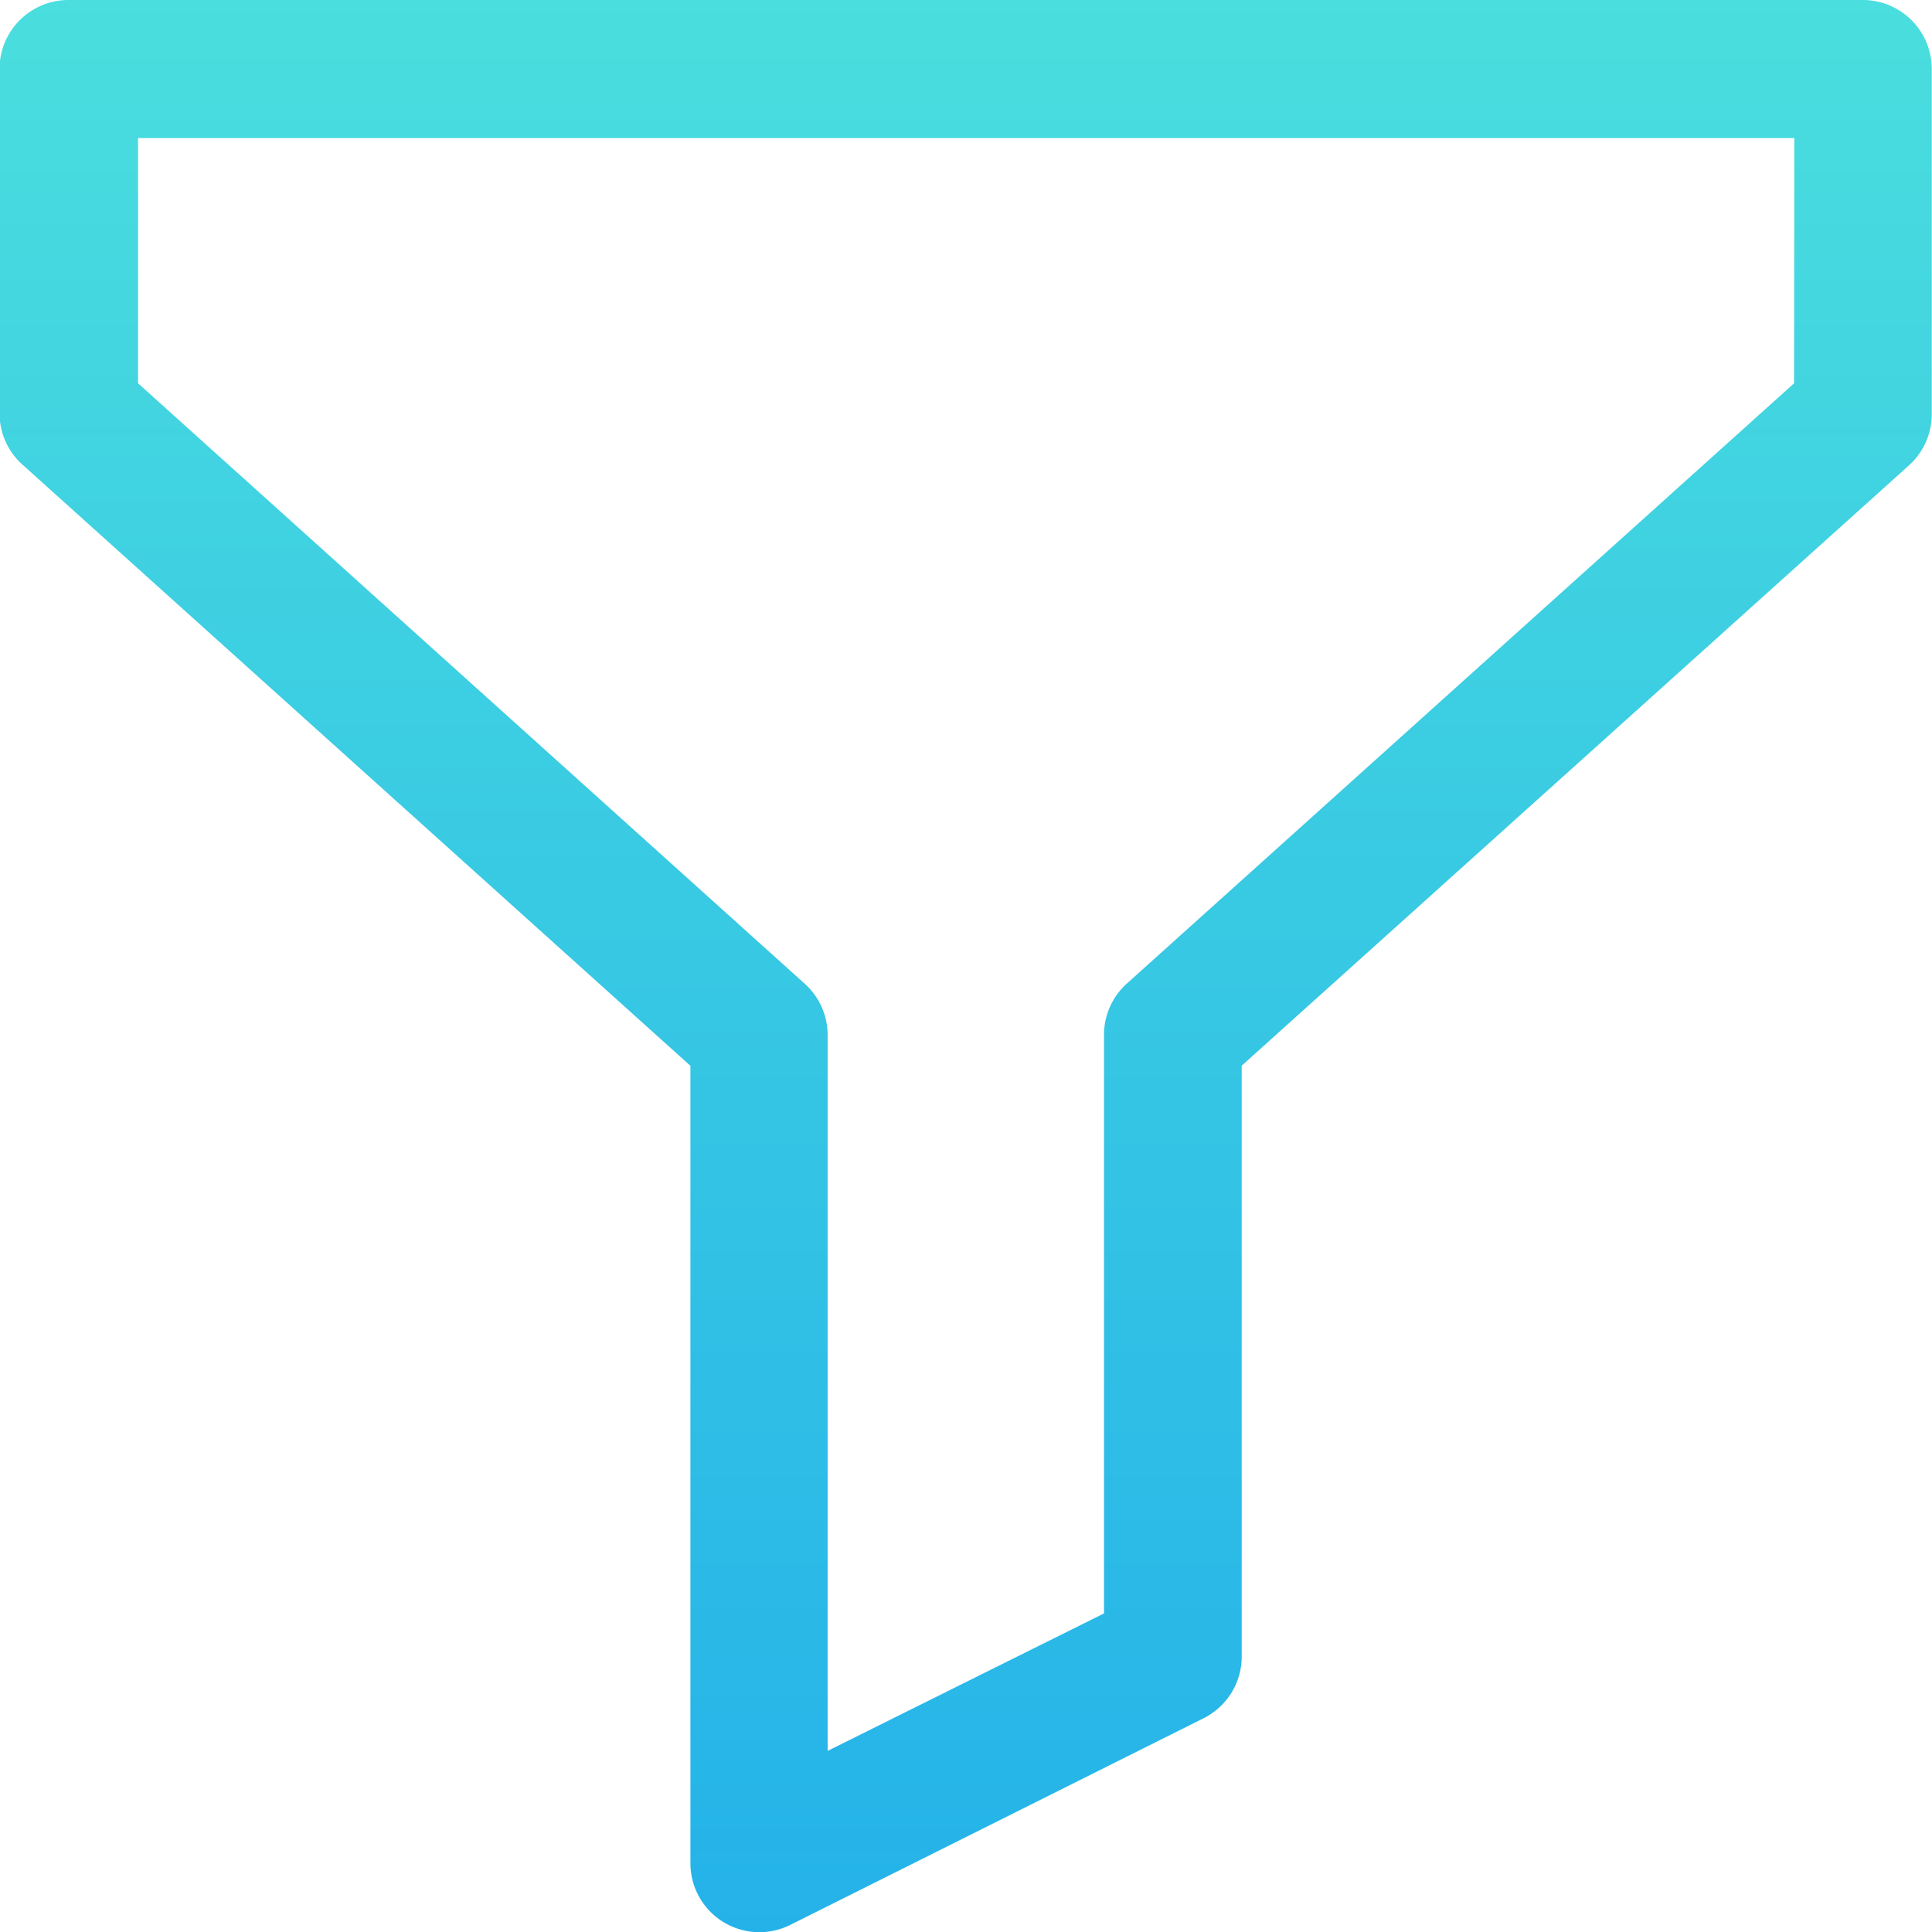 <svg xmlns="http://www.w3.org/2000/svg" xmlns:xlink="http://www.w3.org/1999/xlink" width="16.331" height="16.332" viewBox="0 0 16.331 16.332">
  <defs>
    <linearGradient id="linear-gradient" x1="0.5" x2="0.5" y2="1" gradientUnits="objectBoundingBox">
      <stop offset="0" stop-color="#4adede"/>
      <stop offset="1" stop-color="#24b2e9"/>
    </linearGradient>
  </defs>
  <g id="filter" transform="translate(-0.004)">
    <g id="Group_434" data-name="Group 434" transform="translate(0.004)">
      <path id="Path_177" data-name="Path 177" d="M15.752,0H.587A.583.583,0,0,0,0,.583V3.5A.583.583,0,0,0,.2,3.933l5.64,5.076v6.74a.583.583,0,0,0,.844.522l3.5-1.75A.583.583,0,0,0,10.5,14V9.008l5.64-5.074a.583.583,0,0,0,.193-.435V.583A.583.583,0,0,0,15.752,0Zm-.583,3.24L9.529,8.314a.583.583,0,0,0-.193.435v4.889L7,14.8V8.749a.583.583,0,0,0-.193-.433L1.171,3.24V1.167h14Z" transform="translate(-0.004)" fill="url(#linear-gradient)"/>
    </g>
  </g>
</svg>
